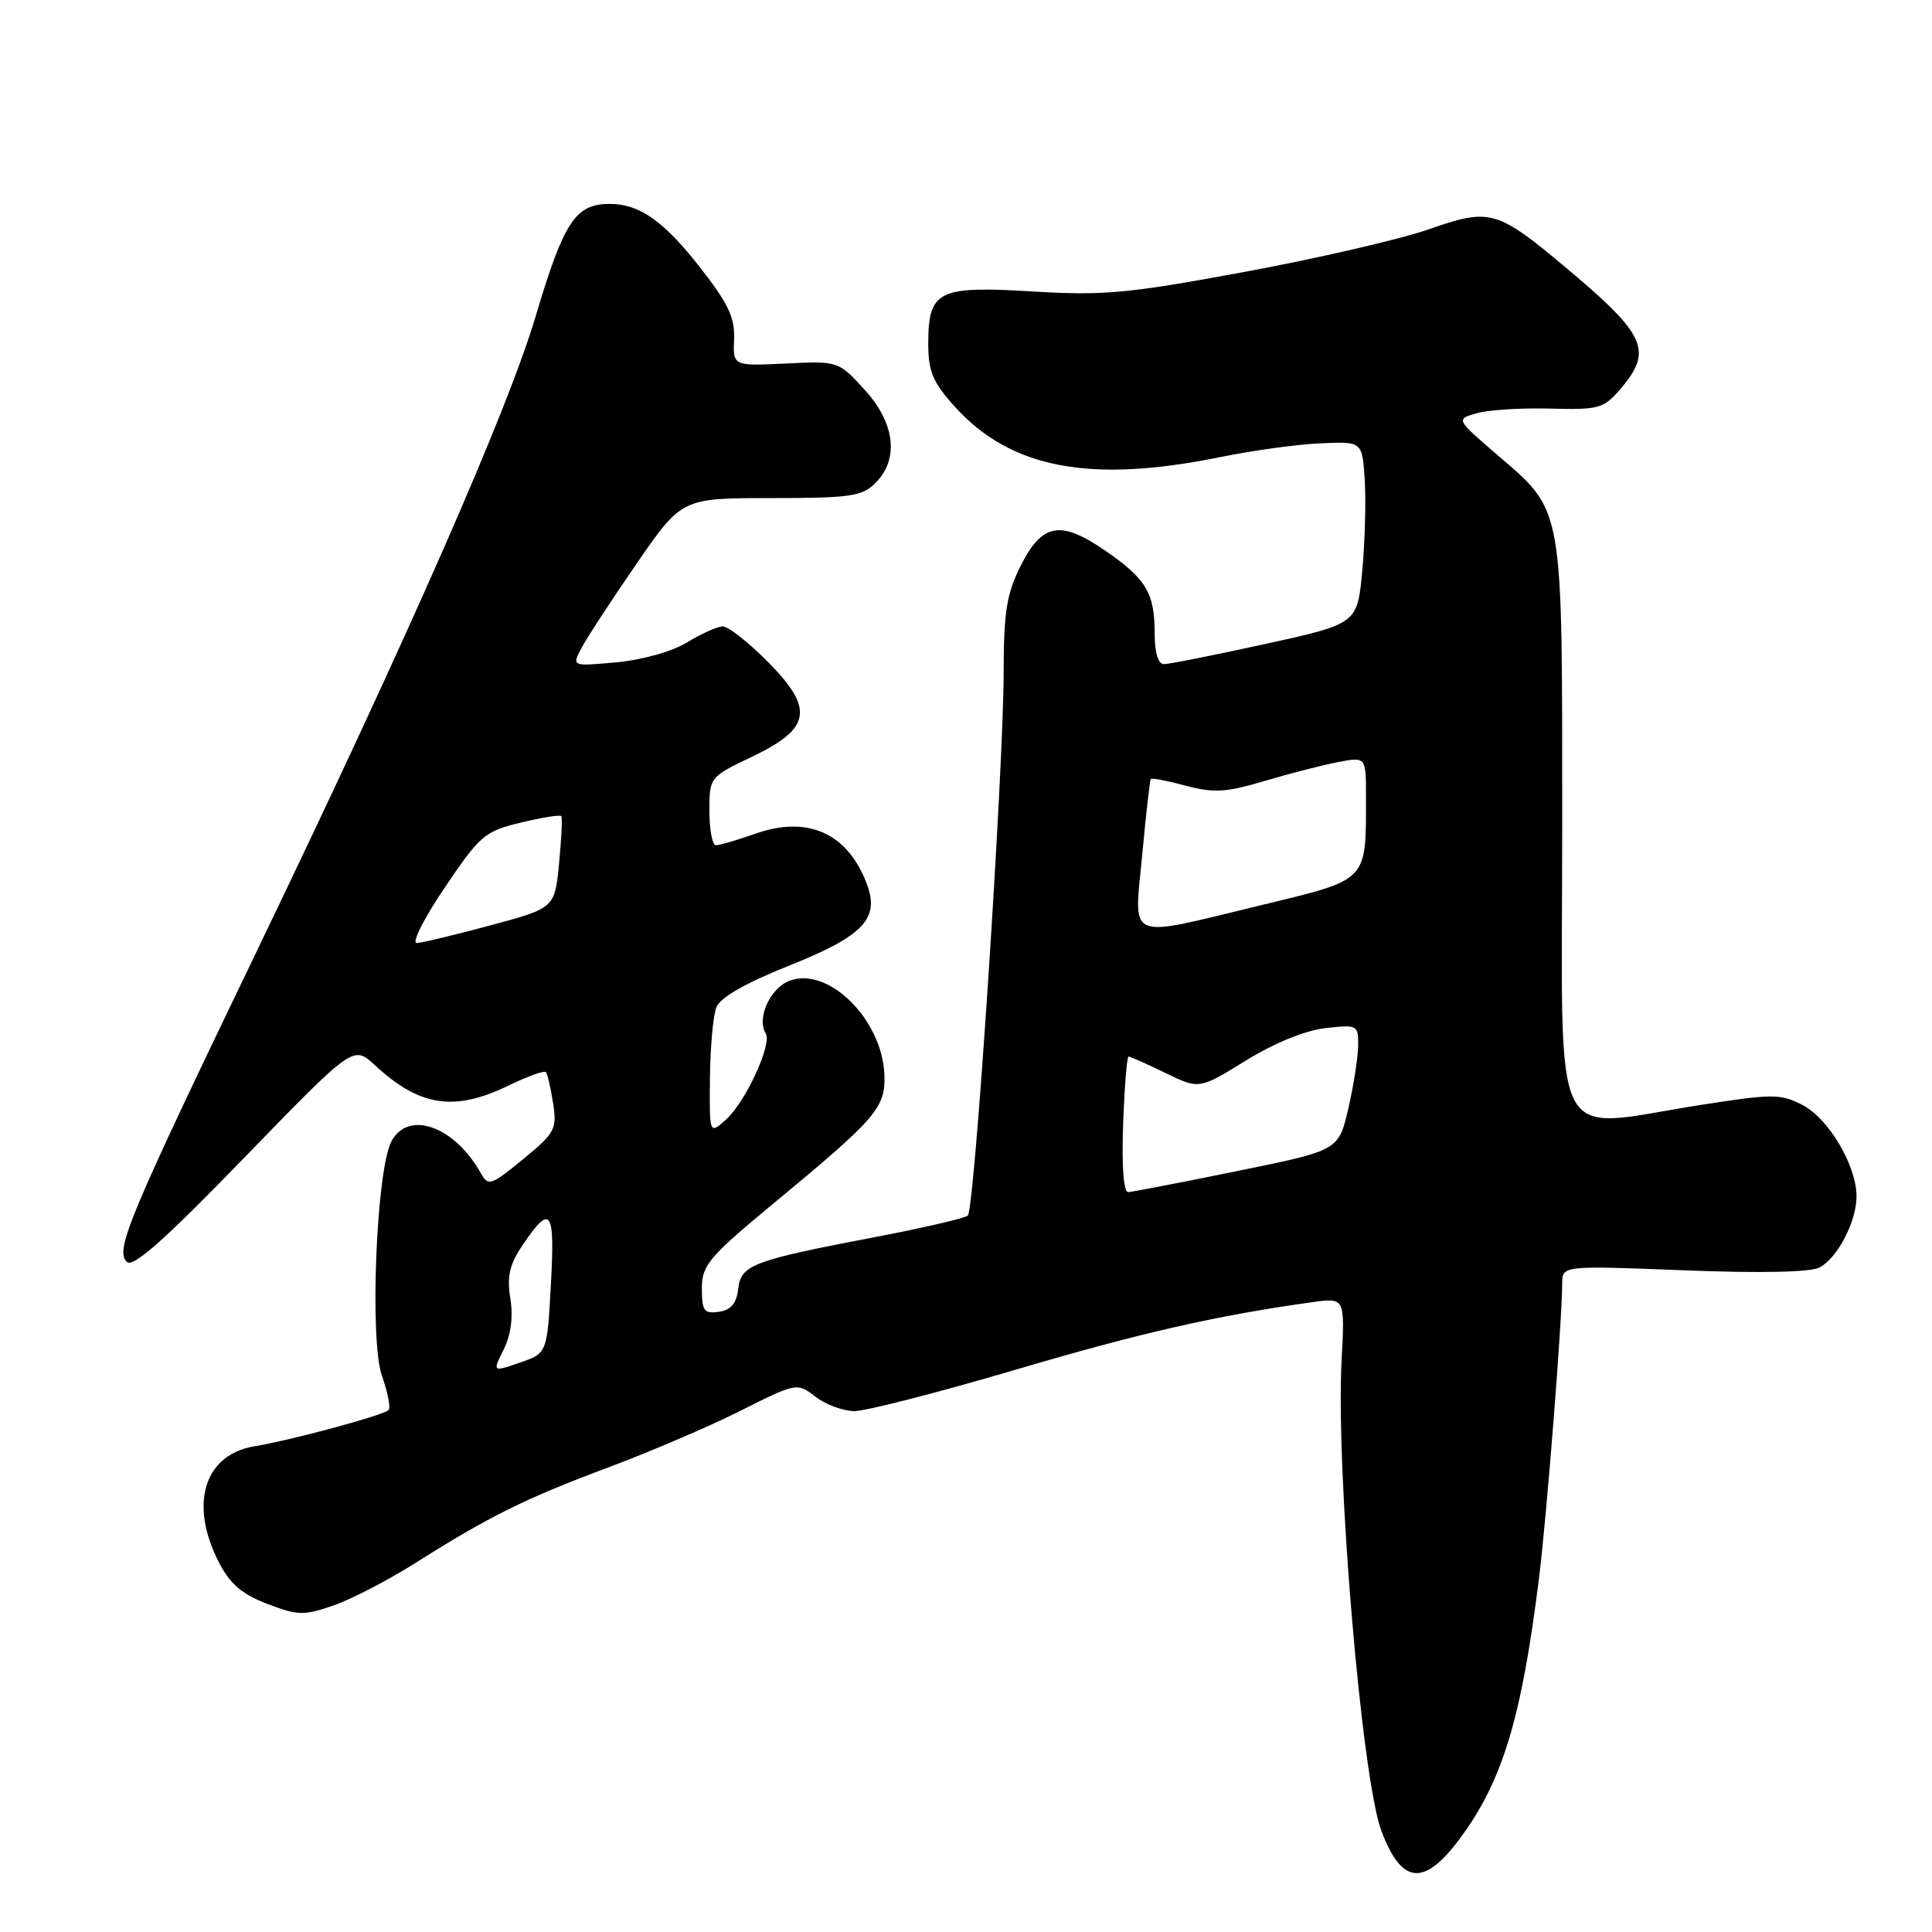 <?xml version="1.0" encoding="UTF-8" standalone="no"?>
<!DOCTYPE svg PUBLIC "-//W3C//DTD SVG 1.1//EN" "http://www.w3.org/Graphics/SVG/1.1/DTD/svg11.dtd" >
<svg xmlns="http://www.w3.org/2000/svg" xmlns:xlink="http://www.w3.org/1999/xlink" version="1.1" viewBox="0 0 256 256">
 <g >
 <path fill="currentColor"
d=" M 193.35 243.74 C 199.07 236.10 201.61 227.76 203.94 209.00 C 204.96 200.77 206.99 174.98 207.00 170.09 C 207.00 167.69 207.00 167.69 223.11 168.32 C 233.26 168.72 239.91 168.58 241.10 167.95 C 243.50 166.66 246.00 161.85 246.00 158.51 C 246.00 154.46 242.30 148.20 238.84 146.42 C 235.95 144.92 234.89 144.92 225.42 146.40 C 205.04 149.57 207.00 153.46 207.00 109.90 C 207.00 66.32 207.29 67.95 198.31 60.20 C 192.90 55.54 192.90 55.54 195.70 54.75 C 197.24 54.31 201.61 54.04 205.41 54.14 C 211.80 54.32 212.49 54.13 214.66 51.61 C 219.11 46.43 218.18 44.39 207.10 35.14 C 198.35 27.83 197.35 27.57 189.36 30.37 C 185.59 31.69 174.62 34.23 165.00 36.01 C 149.49 38.89 146.28 39.19 136.83 38.62 C 124.26 37.86 123.00 38.49 123.00 45.57 C 123.00 49.22 123.61 50.67 126.51 53.88 C 133.92 62.08 144.43 64.08 161.67 60.57 C 165.98 59.69 171.97 58.87 175.00 58.74 C 180.50 58.50 180.50 58.50 180.83 63.50 C 181.01 66.25 180.87 71.68 180.51 75.58 C 179.86 82.65 179.86 82.65 167.66 85.33 C 160.95 86.80 154.91 88.00 154.23 88.00 C 153.46 88.00 153.00 86.49 153.00 83.93 C 153.00 78.58 151.87 76.70 146.46 72.97 C 140.51 68.88 138.10 69.31 135.25 74.96 C 133.39 78.65 133.00 81.07 132.99 88.96 C 132.98 102.12 129.15 160.28 128.24 161.07 C 127.83 161.43 122.33 162.70 116.00 163.91 C 99.63 167.04 98.18 167.59 97.81 170.81 C 97.59 172.72 96.85 173.59 95.25 173.82 C 93.29 174.10 93.00 173.69 93.00 170.73 C 93.00 167.63 93.90 166.57 102.75 159.25 C 116.15 148.16 117.35 146.76 117.19 142.42 C 116.91 135.10 109.75 128.00 104.61 129.96 C 102.05 130.93 100.23 134.95 101.46 136.93 C 102.34 138.36 98.77 146.07 96.15 148.40 C 94.00 150.31 94.00 150.31 94.07 142.90 C 94.11 138.83 94.49 134.60 94.91 133.50 C 95.42 132.18 98.71 130.29 104.59 127.94 C 114.43 124.01 116.60 121.72 114.85 117.10 C 112.31 110.39 107.03 108.02 100.09 110.47 C 97.70 111.31 95.36 112.00 94.87 112.00 C 94.39 112.00 94.00 109.97 94.00 107.48 C 94.00 102.97 94.00 102.96 99.75 100.22 C 107.54 96.49 107.92 93.87 101.59 87.54 C 99.09 85.04 96.48 83.00 95.78 83.00 C 95.07 83.01 92.94 83.96 91.04 85.12 C 89.04 86.34 85.09 87.45 81.67 87.76 C 75.77 88.30 75.77 88.30 77.03 85.90 C 77.72 84.58 81.00 79.56 84.31 74.75 C 90.34 66.00 90.34 66.00 102.17 66.00 C 112.67 66.00 114.23 65.77 116.00 64.00 C 119.17 60.83 118.61 56.06 114.54 51.61 C 111.09 47.84 111.06 47.83 104.10 48.17 C 97.12 48.50 97.12 48.50 97.27 44.93 C 97.38 42.06 96.47 40.16 92.67 35.32 C 87.86 29.20 84.68 26.99 80.70 27.02 C 76.24 27.05 74.69 29.42 70.98 41.90 C 67.30 54.30 54.26 83.99 34.28 125.50 C 16.99 161.41 15.22 165.62 16.80 167.20 C 17.62 168.02 21.77 164.33 32.36 153.41 C 46.82 138.50 46.82 138.50 49.66 141.13 C 55.63 146.65 60.19 147.34 67.45 143.81 C 69.93 142.61 72.13 141.82 72.34 142.06 C 72.55 142.30 72.97 144.16 73.29 146.19 C 73.82 149.62 73.54 150.13 69.31 153.60 C 65.06 157.09 64.69 157.21 63.71 155.45 C 60.22 149.22 54.12 147.04 51.87 151.23 C 49.86 154.99 48.95 177.59 50.61 182.31 C 51.39 184.51 51.78 186.55 51.49 186.84 C 50.80 187.54 38.58 190.84 33.71 191.64 C 27.06 192.75 25.05 199.25 28.97 206.95 C 30.47 209.88 32.03 211.23 35.41 212.52 C 39.46 214.07 40.29 214.09 44.19 212.73 C 46.56 211.91 51.42 209.39 55.00 207.13 C 64.81 200.93 69.54 198.58 80.50 194.48 C 86.00 192.43 93.90 189.05 98.05 186.97 C 105.56 183.20 105.60 183.19 108.05 185.07 C 109.40 186.11 111.72 186.97 113.20 186.98 C 114.69 186.99 124.23 184.54 134.41 181.54 C 151.14 176.60 161.21 174.31 173.86 172.55 C 178.21 171.94 178.21 171.94 177.77 180.22 C 176.98 194.90 180.44 235.76 183.05 242.63 C 185.73 249.69 188.65 250.00 193.35 243.74 Z  M 66.74 178.82 C 67.70 176.89 68.02 174.50 67.62 172.05 C 67.15 169.11 67.52 167.53 69.26 164.96 C 72.99 159.46 73.54 160.23 73.00 170.15 C 72.50 179.31 72.50 179.31 68.87 180.56 C 65.25 181.81 65.25 181.81 66.74 178.82 Z  M 148.82 149.00 C 149.00 144.05 149.32 140.00 149.54 140.00 C 149.77 140.00 151.96 140.98 154.42 142.17 C 158.90 144.35 158.90 144.35 165.07 140.54 C 168.82 138.22 172.96 136.53 175.62 136.23 C 179.90 135.75 180.00 135.81 179.96 138.62 C 179.93 140.20 179.34 143.96 178.64 146.97 C 177.36 152.44 177.36 152.44 163.93 155.17 C 156.54 156.68 150.05 157.93 149.50 157.96 C 148.88 157.99 148.62 154.57 148.82 149.00 Z  M 58.93 117.61 C 63.61 110.67 64.23 110.15 69.01 109.00 C 71.81 108.32 74.23 107.94 74.38 108.14 C 74.53 108.34 74.39 111.16 74.08 114.41 C 73.50 120.32 73.50 120.32 65.00 122.61 C 60.33 123.87 55.92 124.93 55.22 124.95 C 54.52 124.98 56.18 121.67 58.93 117.61 Z  M 151.35 113.25 C 151.85 107.89 152.36 103.37 152.49 103.22 C 152.62 103.06 154.71 103.46 157.12 104.11 C 160.81 105.10 162.47 105.00 167.51 103.50 C 170.80 102.52 175.19 101.39 177.25 100.99 C 181.00 100.27 181.00 100.27 181.00 105.51 C 181.00 116.92 181.43 116.47 167.11 119.94 C 148.93 124.33 150.27 124.90 151.35 113.25 Z "/>
</g>
</svg>
